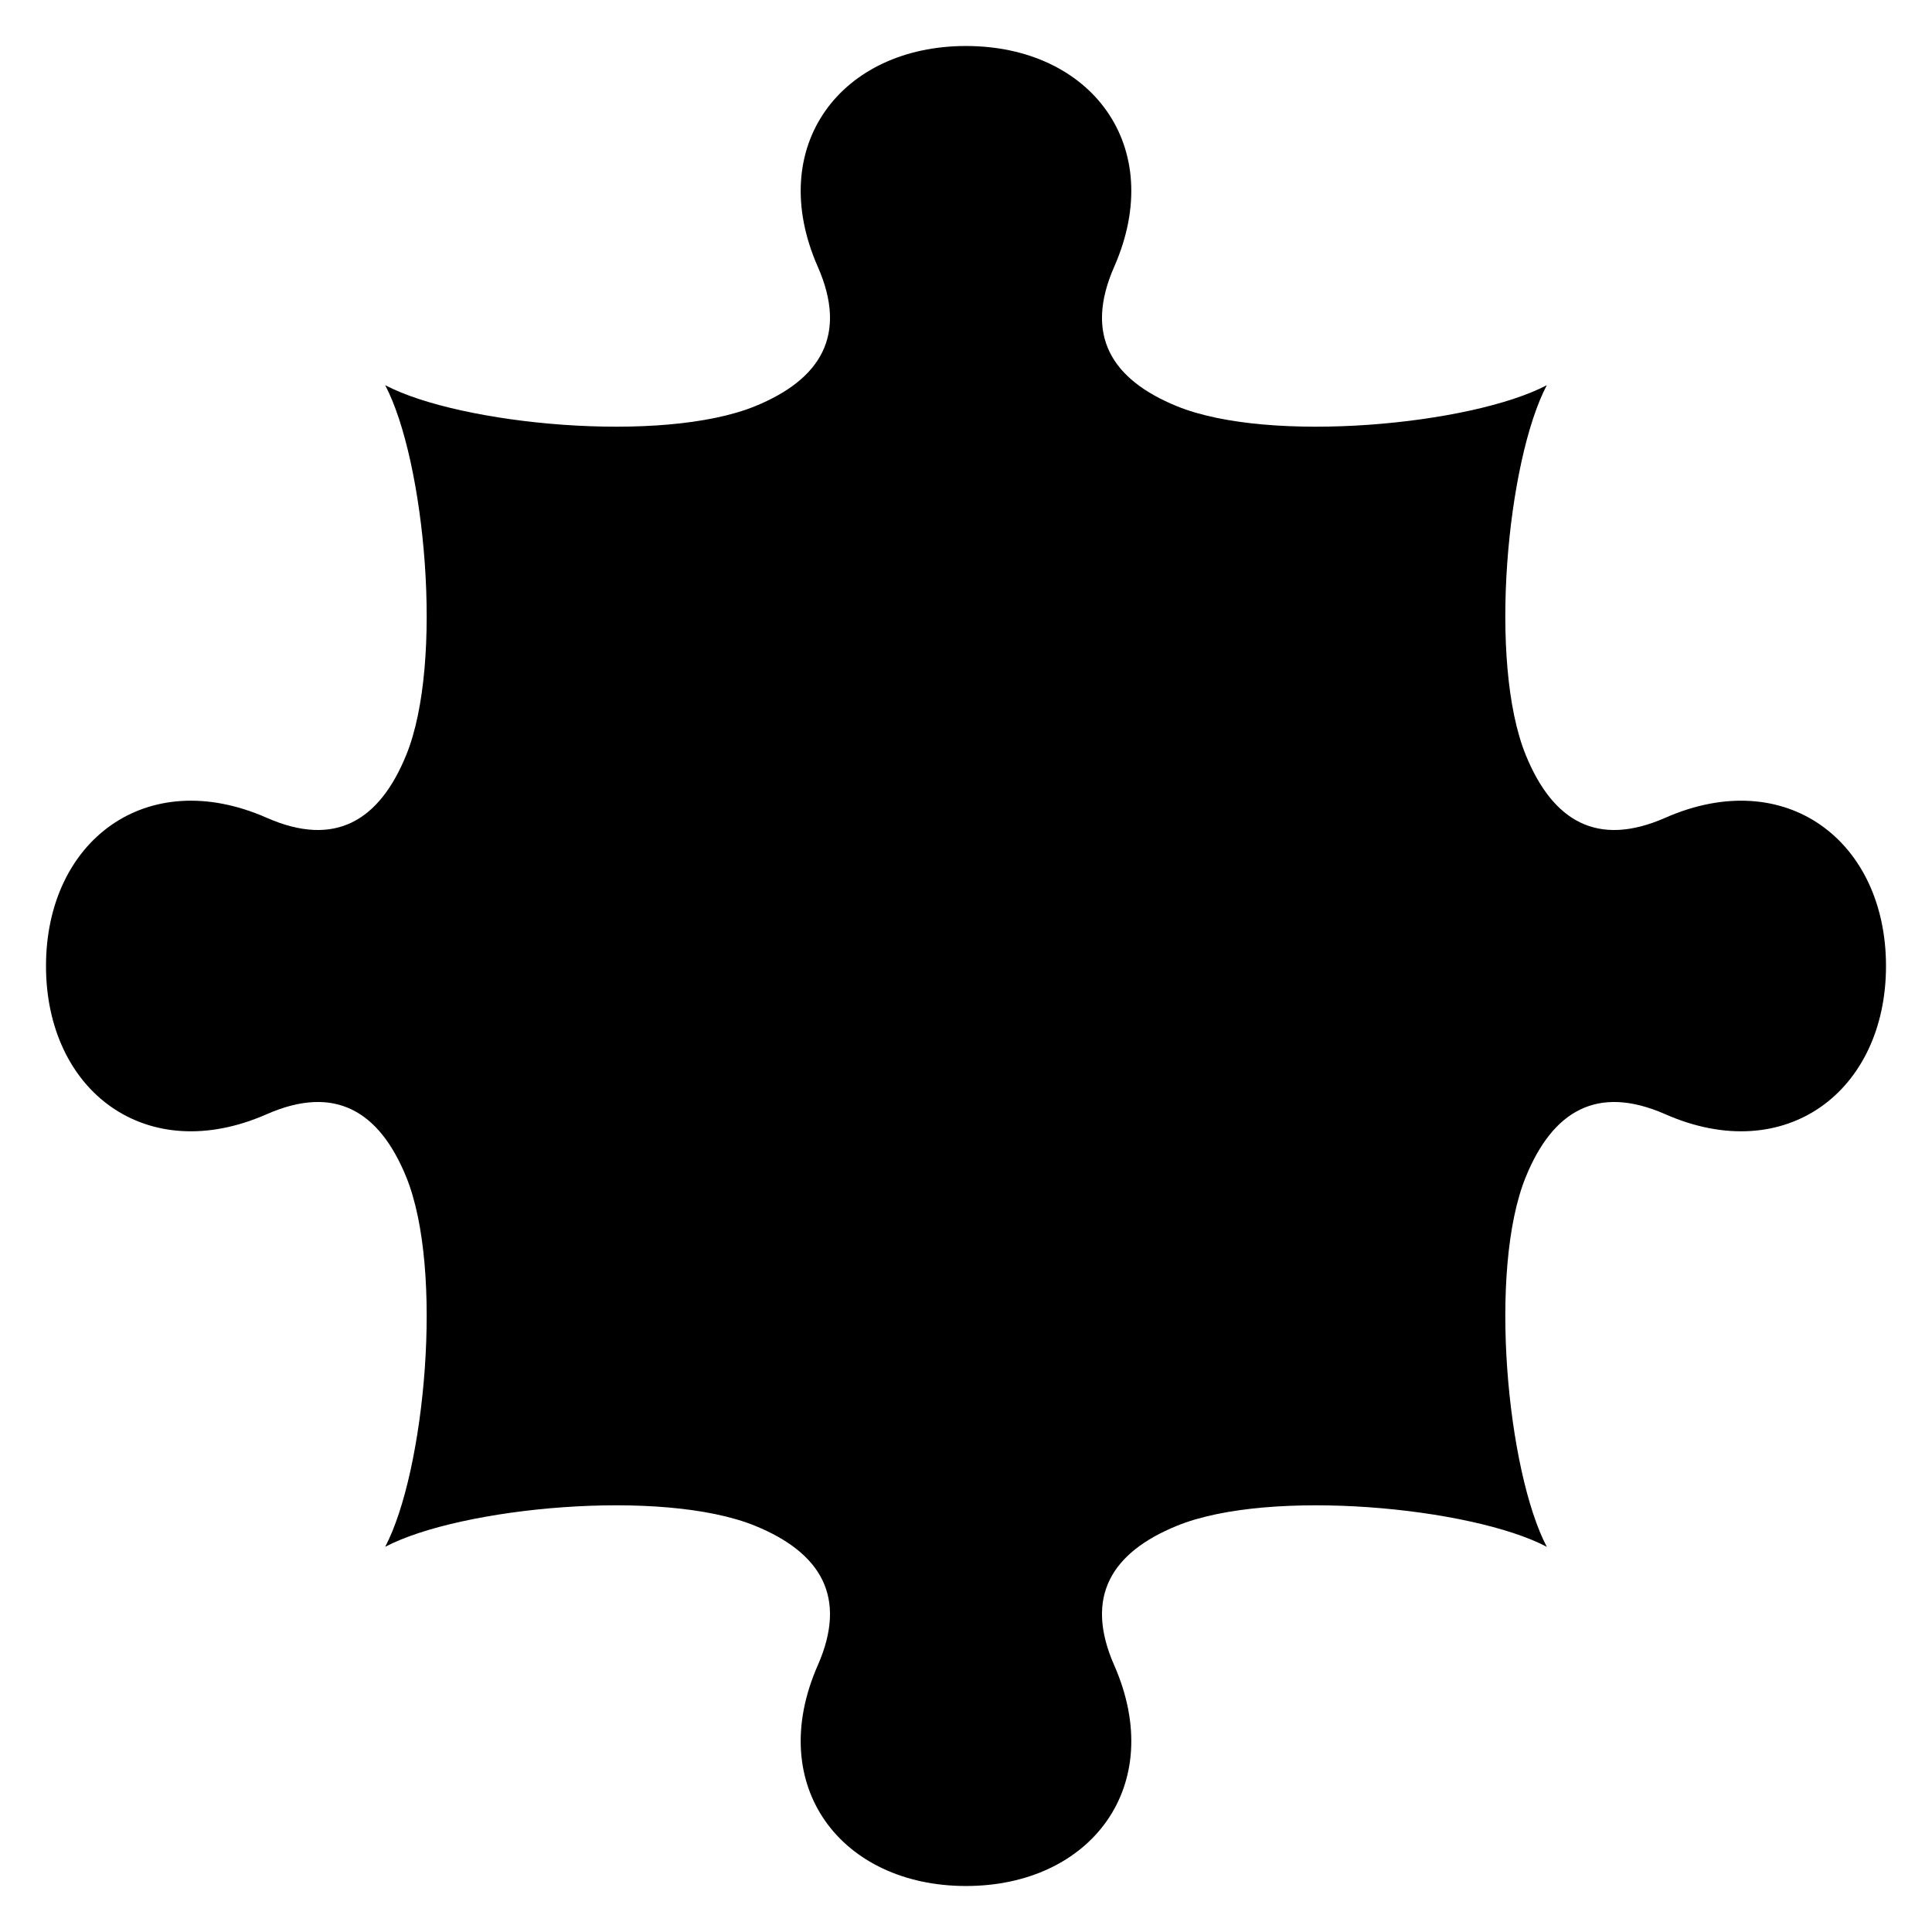 <?xml version="1.0" encoding="utf-8"?>
<!-- Generator: Adobe Illustrator 15.1.0, SVG Export Plug-In . SVG Version: 6.00 Build 0)  -->
<!DOCTYPE svg PUBLIC "-//W3C//DTD SVG 1.1//EN" "http://www.w3.org/Graphics/SVG/1.1/DTD/svg11.dtd">
<svg version="1.1" id="puzzle" xmlns="http://www.w3.org/2000/svg" xmlns:xlink="http://www.w3.org/1999/xlink" x="0px" y="0px"
	 width="756px" height="756px" viewBox="0 0 756 756" enable-background="new 0 0 756 756" xml:space="preserve">
<path d="M150.724,605.275c15.47-29.387,23.118-108.305,8.204-144.799c-10.463-25.594-27.785-36.256-54.556-24.482
	C57.098,456.791,18,426.793,18,378.004c0-48.794,39.098-78.793,86.372-58c26.771,11.779,44.093,1.116,54.556-24.482
	c14.914-36.484,7.266-115.407-8.204-144.798c29.392,15.472,108.313,23.121,144.798,8.206c25.599-10.463,36.258-27.787,24.482-54.555
	C299.21,57.101,329.209,18,378.004,18c48.785,0,78.786,39.101,57.992,86.375c-11.777,26.768-1.116,44.092,24.48,54.555
	c36.493,14.915,115.408,7.266,144.799-8.206c-15.47,29.391-23.117,108.313-8.204,144.798c10.464,25.599,27.786,36.262,54.554,24.482
	c47.275-20.793,86.375,9.206,86.375,58c0,48.789-39.1,78.787-86.375,57.99c-26.768-11.773-44.09-1.111-54.554,24.482
	c-14.913,36.494-7.266,115.412,8.204,144.799c-29.391-15.469-108.306-23.116-144.799-8.203
	c-25.597,10.464-36.258,27.785-24.48,54.557C456.79,698.903,426.789,738,378.004,738c-48.795,0-78.794-39.097-58-86.371
	c11.775-26.771,1.116-44.093-24.482-54.557C259.036,582.159,180.115,589.807,150.724,605.275z"/>
</svg>
